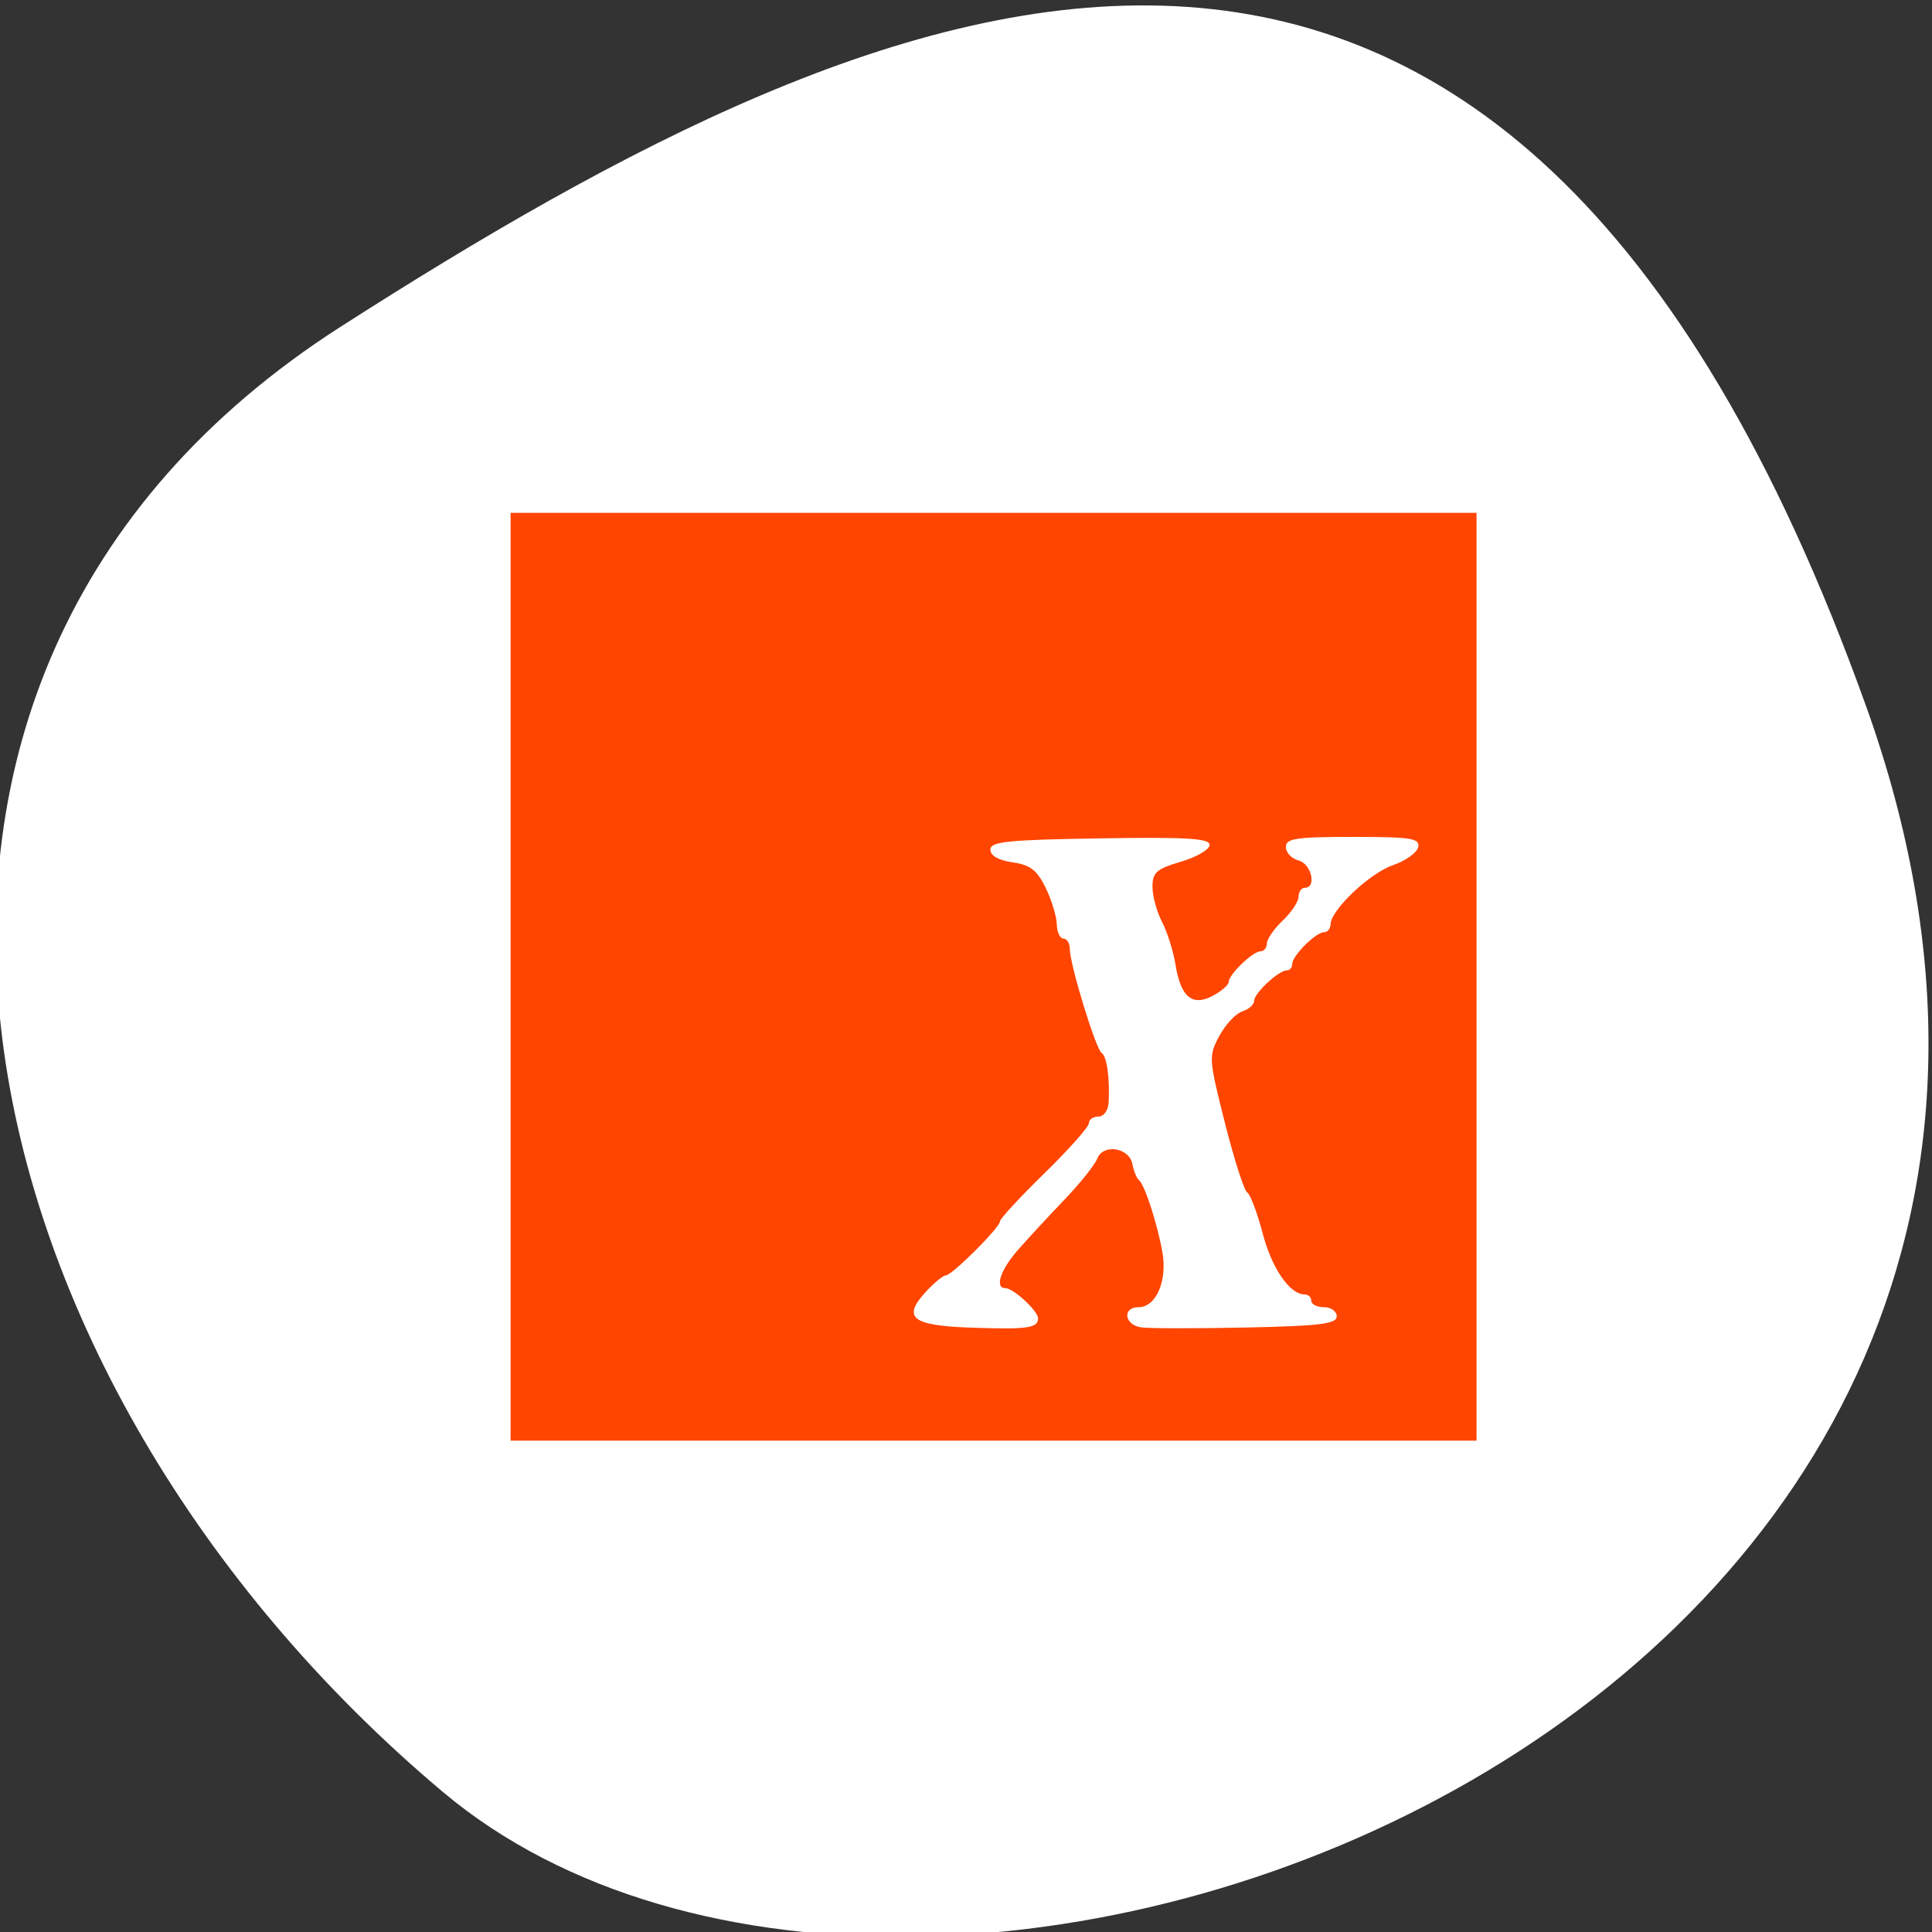<svg xmlns="http://www.w3.org/2000/svg" viewBox="0 0 256 256"><rect x="0" y="0" width="256" height="256" fill="#333333" stroke="none"/><defs><clipPath><path d="M 0,64 H64 V128 H0 z"/></clipPath></defs><g style="fill:#fff;color:#000"><path d="m -1360.14 1641.33 c 46.11 -98.28 -119.59 -146.07 -181.85 -106.06 -62.25 40.01 -83.52 108.58 -13.01 143.08 70.51 34.501 148.75 61.26 194.86 -37.03 z" transform="matrix(1.037 0 0 -1.357 1657.71 2320.79)" style="fill:#fff"/></g><path d="m 67.656 129.421 v -61.471 h 63.997 h 63.997 v 61.471 v 61.471 h -63.997 h -63.997 v -61.471 z m 69.891 45.27 c 0 -0.989 -3.268 -4.008 -4.339 -4.008 -1.425 0 -0.66 -2.375 1.602 -4.974 1.274 -1.463 4.044 -4.462 6.157 -6.664 2.113 -2.202 4.1 -4.679 4.417 -5.505 0.78 -2.033 4.255 -1.496 4.672 0.723 0.174 0.926 0.559 1.874 0.855 2.105 0.756 0.591 2.424 5.706 3.111 9.54 0.68 3.793 -0.831 7.301 -3.145 7.301 -2.217 0 -1.906 2.357 0.353 2.678 1.042 0.148 7.294 0.155 13.894 0.015 9.799 -0.207 11.999 -0.477 11.999 -1.474 0 -0.671 -0.758 -1.22 -1.684 -1.22 -0.926 0 -1.684 -0.379 -1.684 -0.842 0 -0.463 -0.395 -0.842 -0.877 -0.842 -1.979 0 -4.361 -3.466 -5.574 -8.113 -0.709 -2.716 -1.627 -5.148 -2.04 -5.403 -0.413 -0.255 -1.745 -4.409 -2.961 -9.232 -2.151 -8.528 -2.171 -8.843 -0.73 -11.518 0.815 -1.513 2.184 -2.973 3.042 -3.246 0.859 -0.273 1.561 -0.899 1.561 -1.393 0 -1.015 3.25 -4.042 4.339 -4.042 0.392 0 0.713 -0.379 0.713 -0.842 0 -1.092 3.118 -4.21 4.21 -4.21 0.463 0 0.853 -0.474 0.867 -1.053 0.045 -1.911 5.195 -6.782 8.296 -7.845 1.676 -0.575 3.169 -1.65 3.319 -2.389 0.236 -1.163 -0.926 -1.344 -8.631 -1.344 -7.585 0 -8.903 0.199 -8.903 1.342 0 0.738 0.758 1.54 1.684 1.782 1.689 0.442 2.428 3.612 0.842 3.612 -0.463 0 -0.842 0.529 -0.842 1.175 0 0.646 -0.941 2.067 -2.091 3.158 -1.15 1.091 -2.097 2.457 -2.105 3.036 -0.008 0.579 -0.393 1.053 -0.857 1.053 -1.017 0 -4.21 3.086 -4.21 4.068 0 0.385 -0.934 1.2 -2.076 1.811 -2.743 1.468 -4.281 0.2 -4.968 -4.099 -0.285 -1.783 -1.088 -4.333 -1.784 -5.668 -0.696 -1.335 -1.268 -3.427 -1.271 -4.65 -0.004 -1.909 0.53 -2.381 3.784 -3.342 2.084 -0.615 3.789 -1.613 3.789 -2.218 0 -0.871 -3.021 -1.051 -14.526 -0.869 -12.248 0.194 -14.526 0.428 -14.526 1.494 0 0.801 1.075 1.417 2.942 1.684 2.335 0.334 3.238 1.028 4.38 3.368 0.791 1.621 1.457 3.8 1.479 4.842 0.022 1.042 0.419 1.895 0.883 1.895 0.463 0 0.842 0.622 0.842 1.383 0 2.032 3.446 13.283 4.218 13.774 0.687 0.437 1.088 3.257 0.927 6.526 -0.053 1.081 -0.635 1.895 -1.356 1.895 -0.695 0 -1.263 0.397 -1.263 0.883 0 0.485 -2.653 3.473 -5.894 6.638 -3.242 3.166 -5.894 6.034 -5.894 6.374 0 0.815 -6.356 7.157 -7.172 7.157 -0.349 0 -1.516 0.952 -2.595 2.116 -3.221 3.476 -1.946 4.523 5.845 4.799 7.539 0.267 8.975 0.072 8.975 -1.222 z" style="fill:#ff4500;fill-rule:evenodd"/></svg>